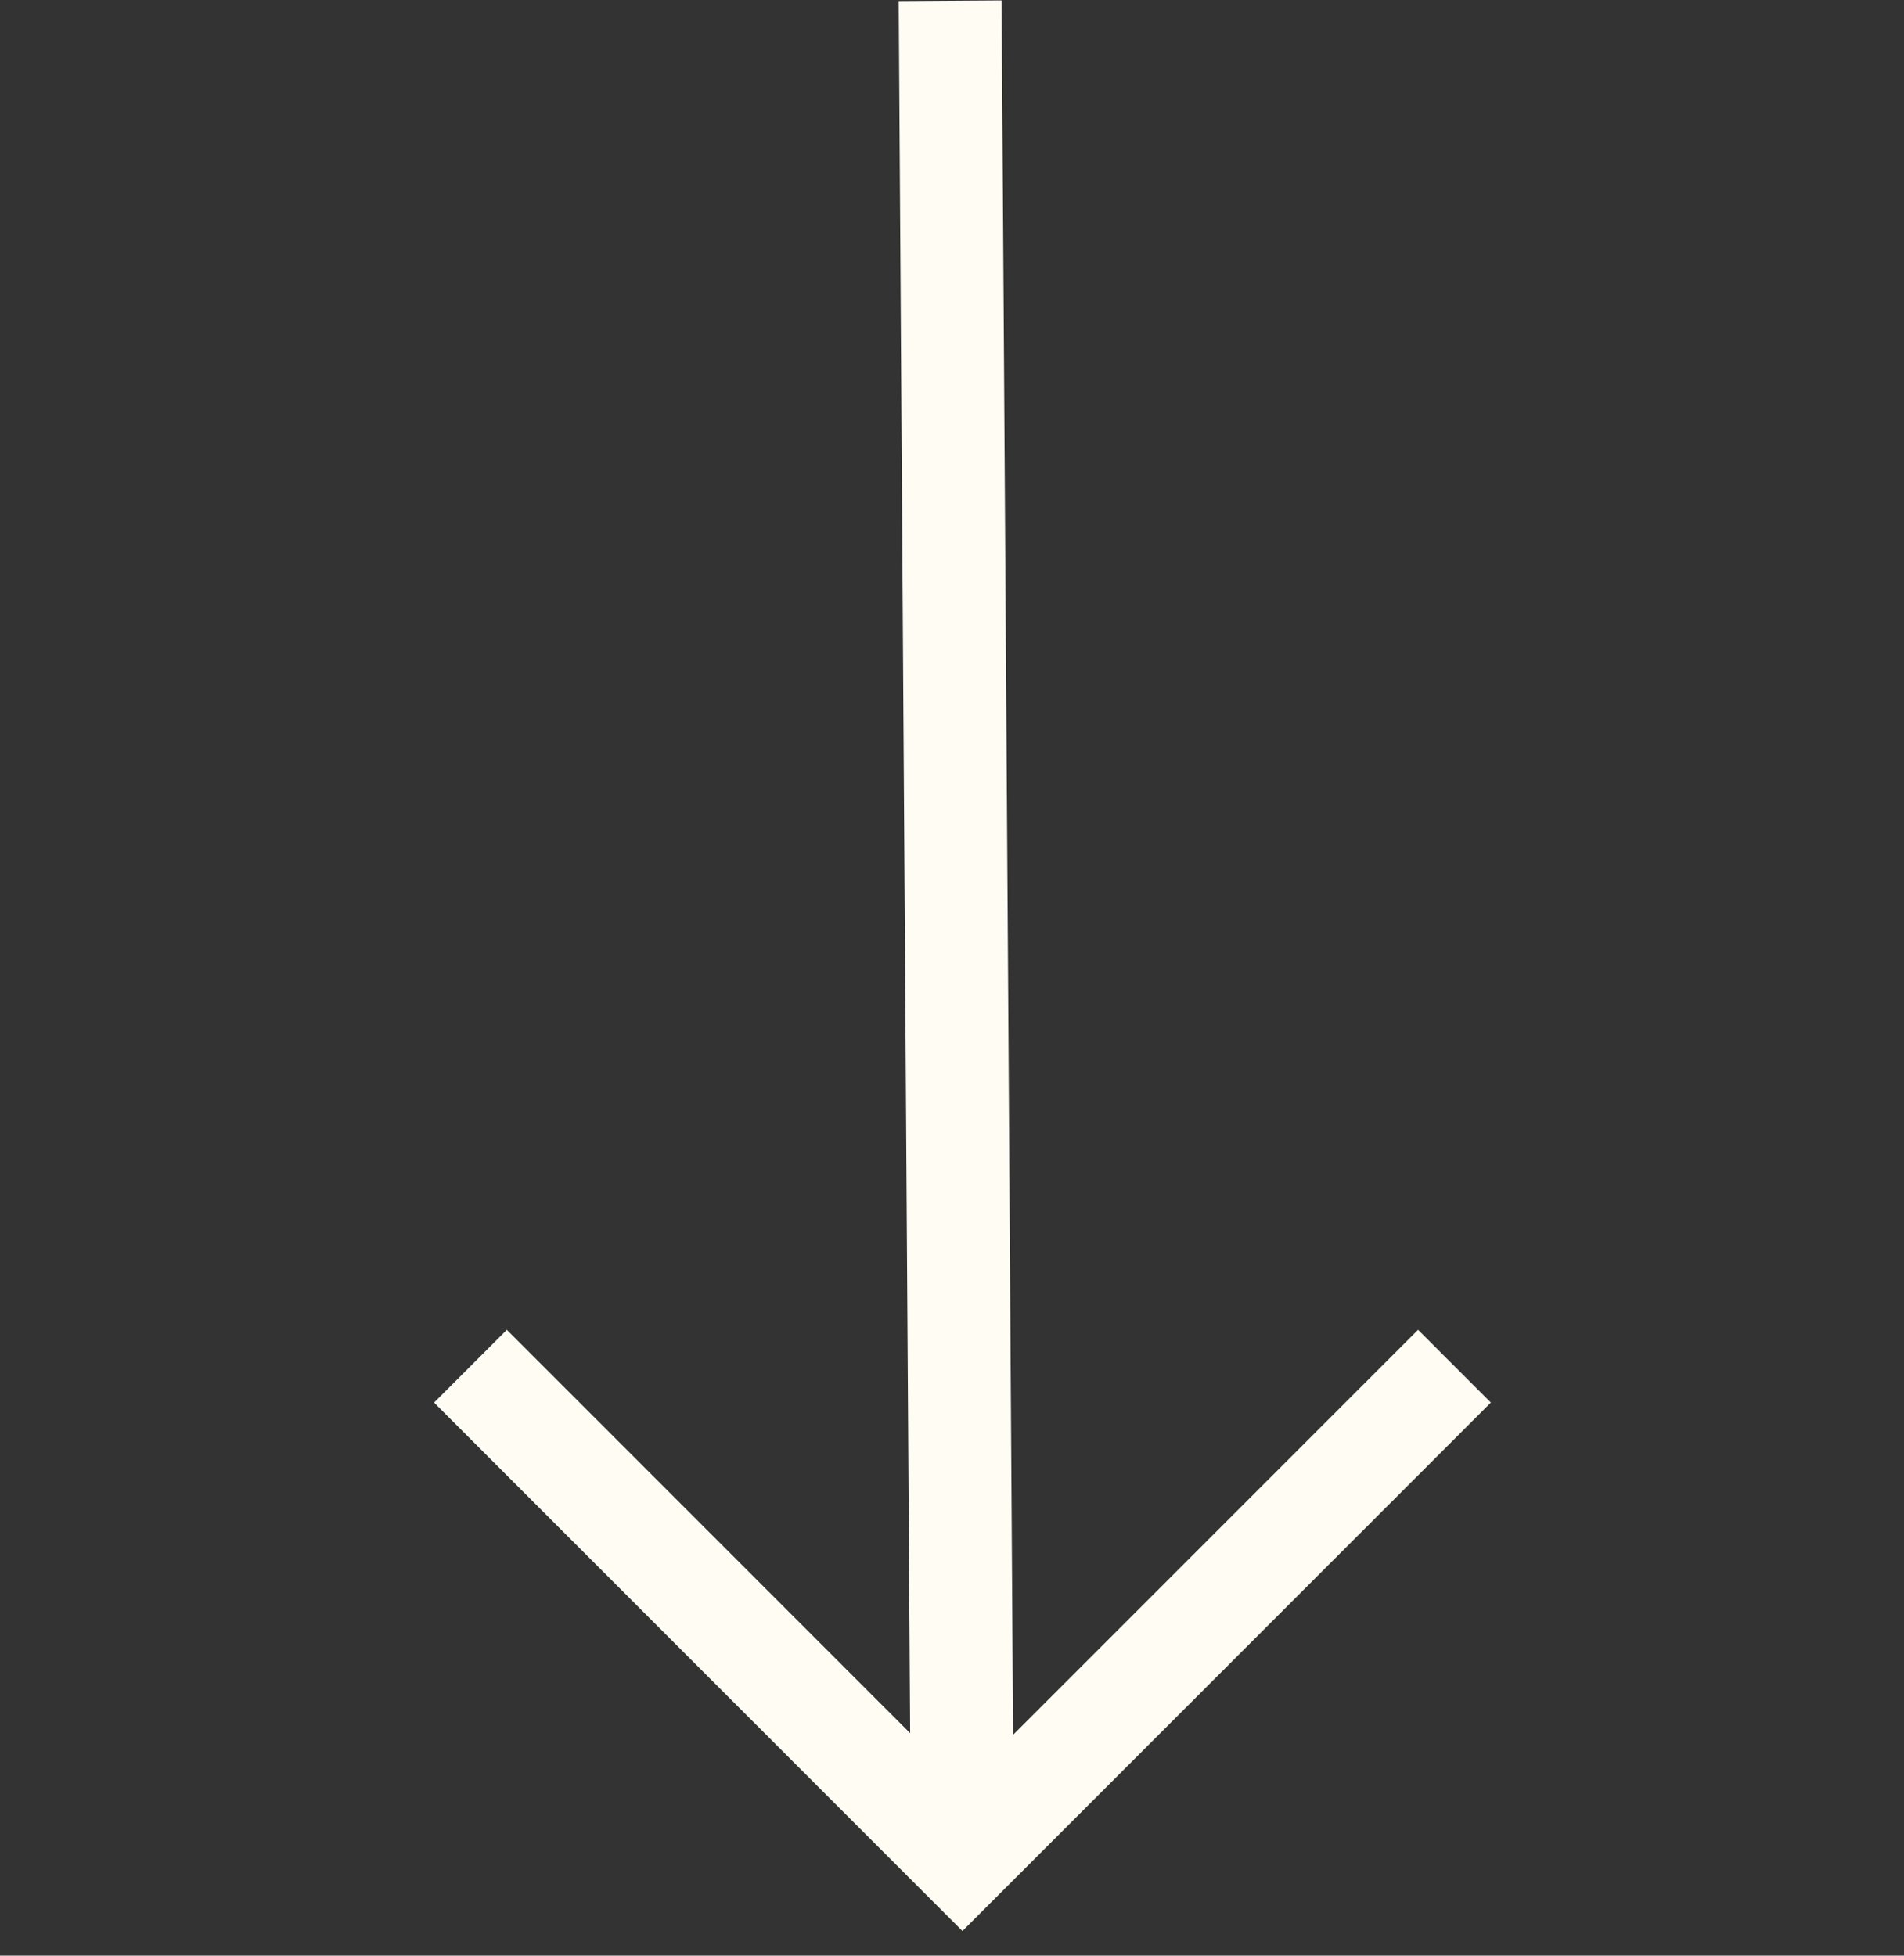 <svg width="37" height="38" viewBox="0 0 37 38" fill="none" xmlns="http://www.w3.org/2000/svg">
<rect x="0" y="0" width="37" height="38" fill="#333333" stroke="none"/>
<path d="M18.703 36.107L18.464 0.015" stroke="#FFFCF3" stroke-width="2"/>
<path d="M28.264 26.546L18.703 36.107L9.142 26.546" stroke="#FFFCF3" stroke-width="2"/>
</svg>
